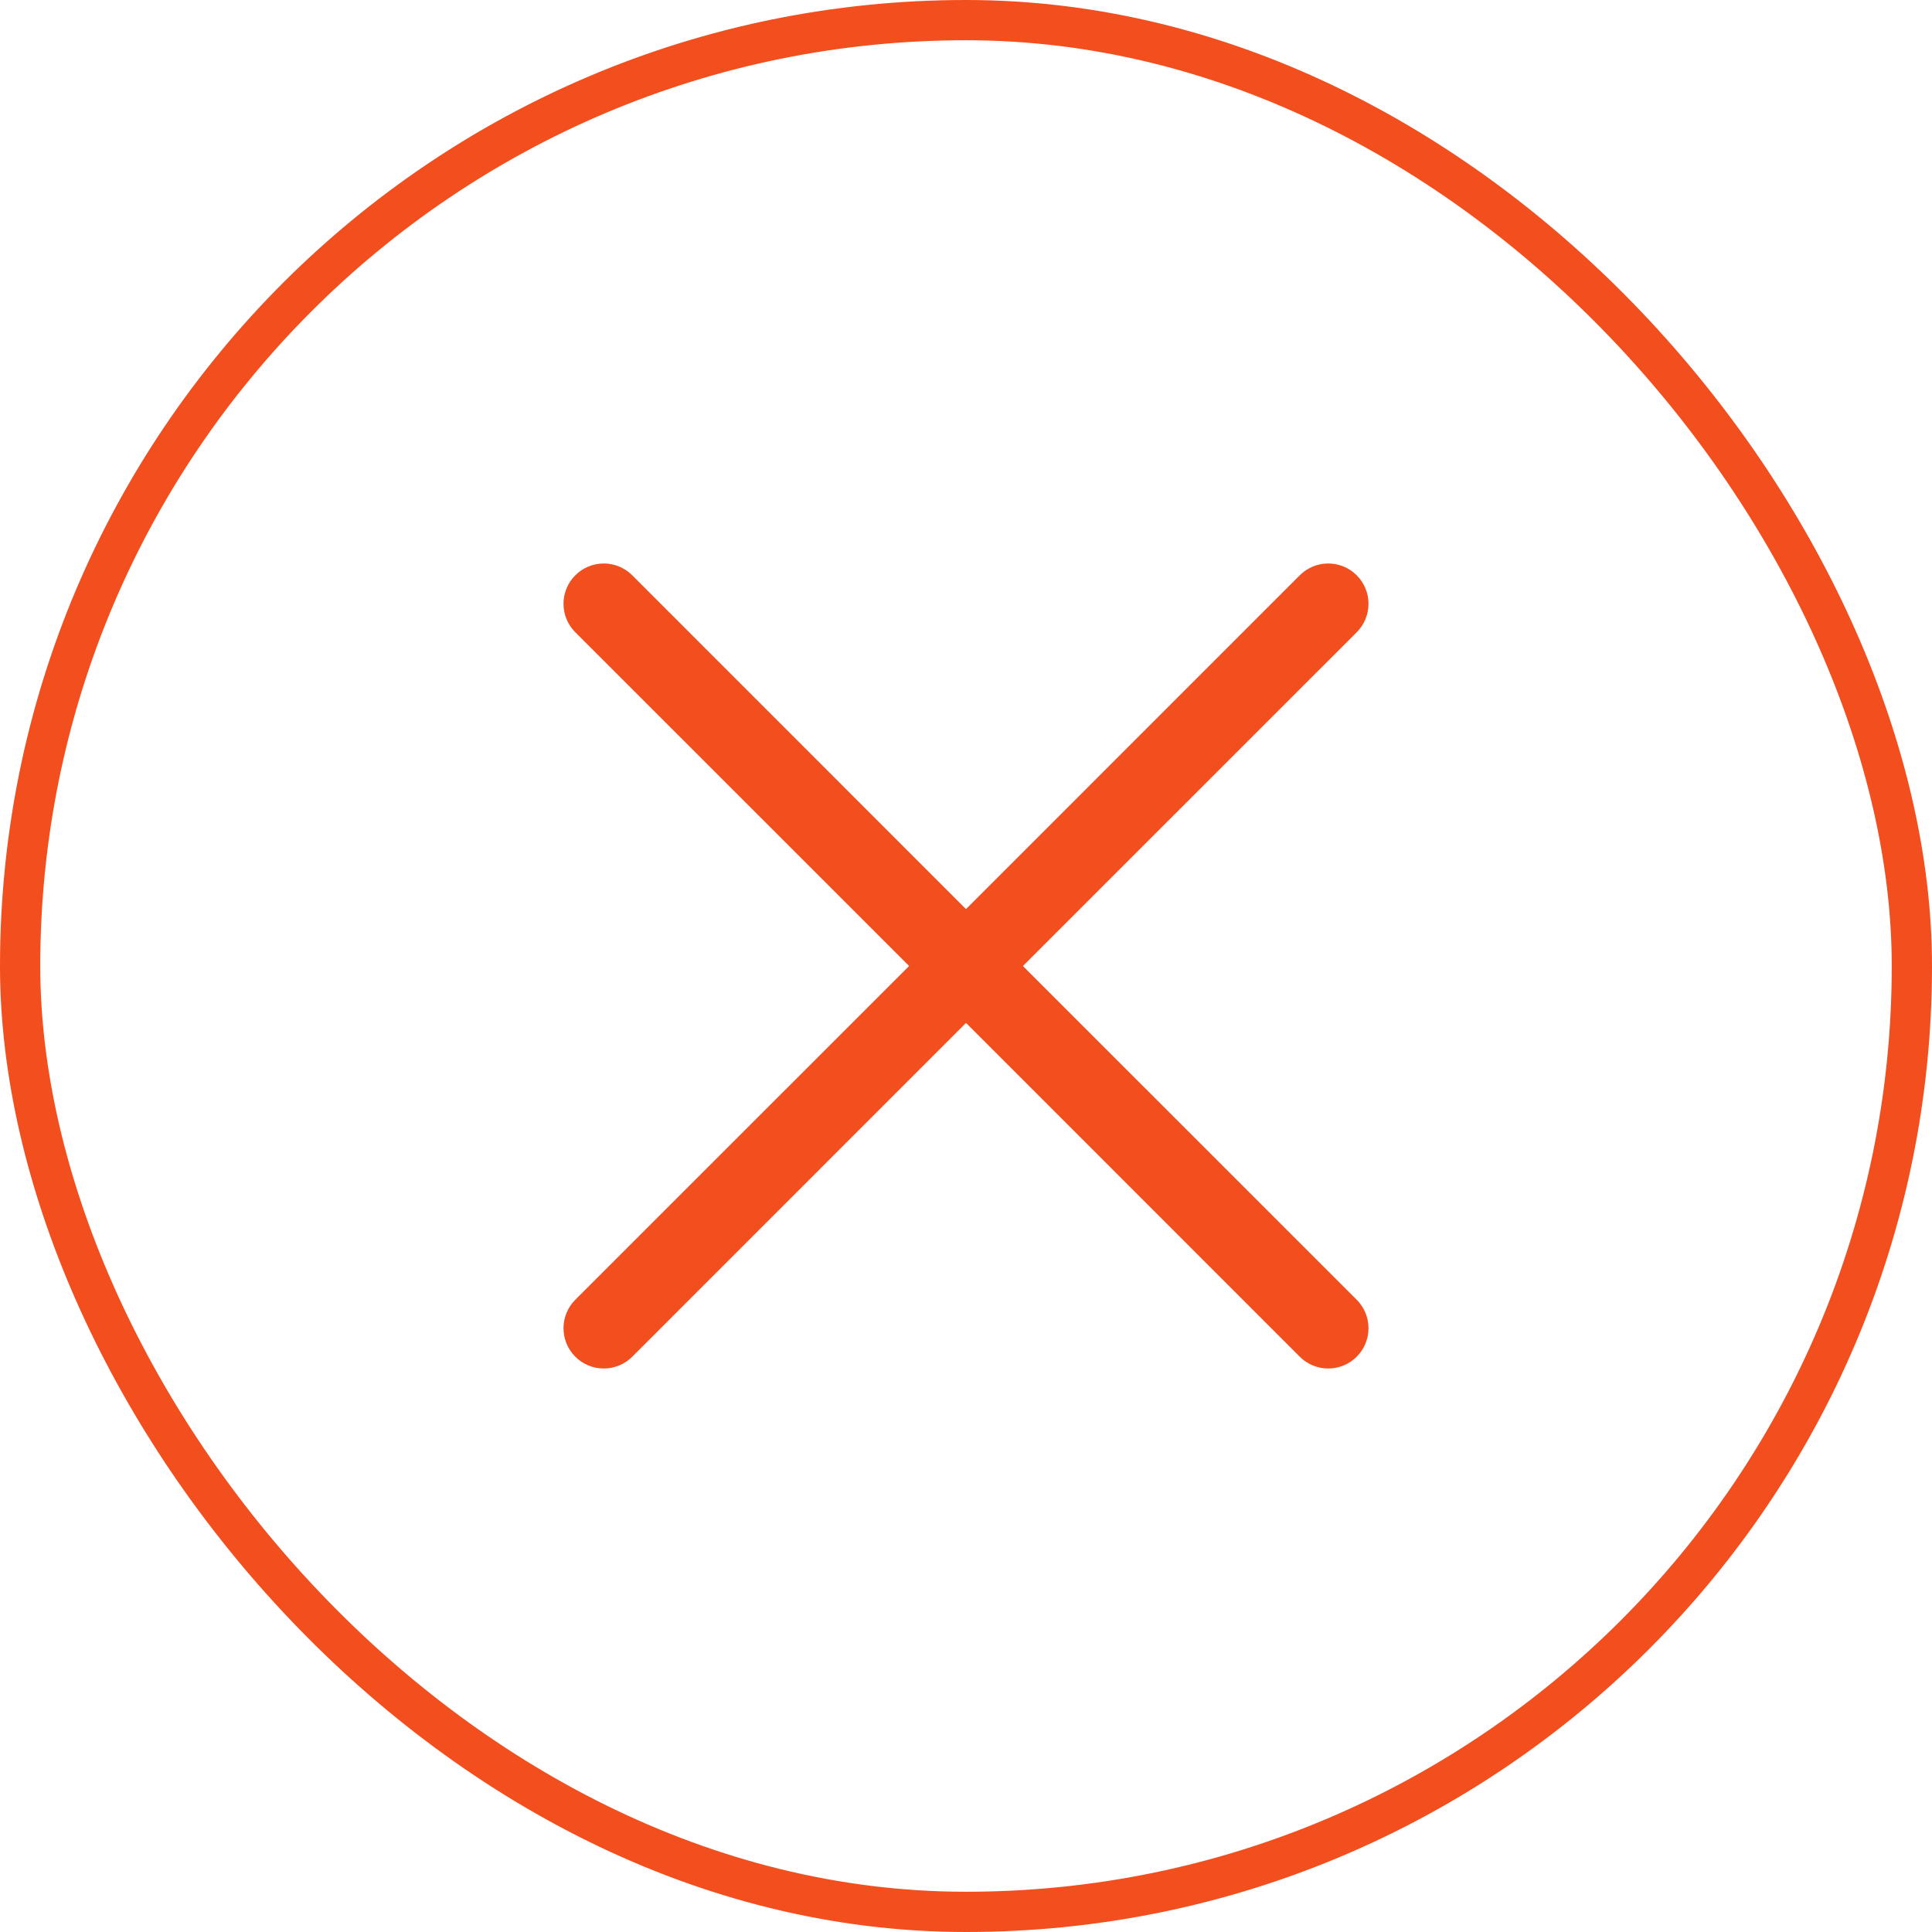 <svg width="48" height="48" viewBox="0 0 48 48" fill="none" xmlns="http://www.w3.org/2000/svg">
<rect x="0.5" y="0.5" width="47" height="47" rx="23.5" stroke="#F24E1E"/>
<path d="M33.707 32.292C33.8 32.385 33.874 32.495 33.924 32.617C33.974 32.738 34 32.868 34 32.999C34 33.131 33.974 33.261 33.924 33.382C33.874 33.504 33.8 33.614 33.707 33.707C33.614 33.8 33.504 33.874 33.382 33.924C33.261 33.974 33.131 34 32.999 34C32.868 34 32.738 33.974 32.617 33.924C32.495 33.874 32.385 33.8 32.292 33.707L24 25.414L15.708 33.707C15.52 33.895 15.266 34 15.001 34C14.735 34 14.481 33.895 14.293 33.707C14.105 33.519 14 33.265 14 32.999C14 32.734 14.105 32.48 14.293 32.292L22.586 24L14.293 15.708C14.105 15.52 14 15.266 14 15.001C14 14.735 14.105 14.481 14.293 14.293C14.481 14.105 14.735 14 15.001 14C15.266 14 15.52 14.105 15.708 14.293L24 22.586L32.292 14.293C32.48 14.105 32.734 14 32.999 14C33.265 14 33.519 14.105 33.707 14.293C33.895 14.481 34 14.735 34 15.001C34 15.266 33.895 15.52 33.707 15.708L25.414 24L33.707 32.292Z" fill="#F24E1E"/>
</svg>

